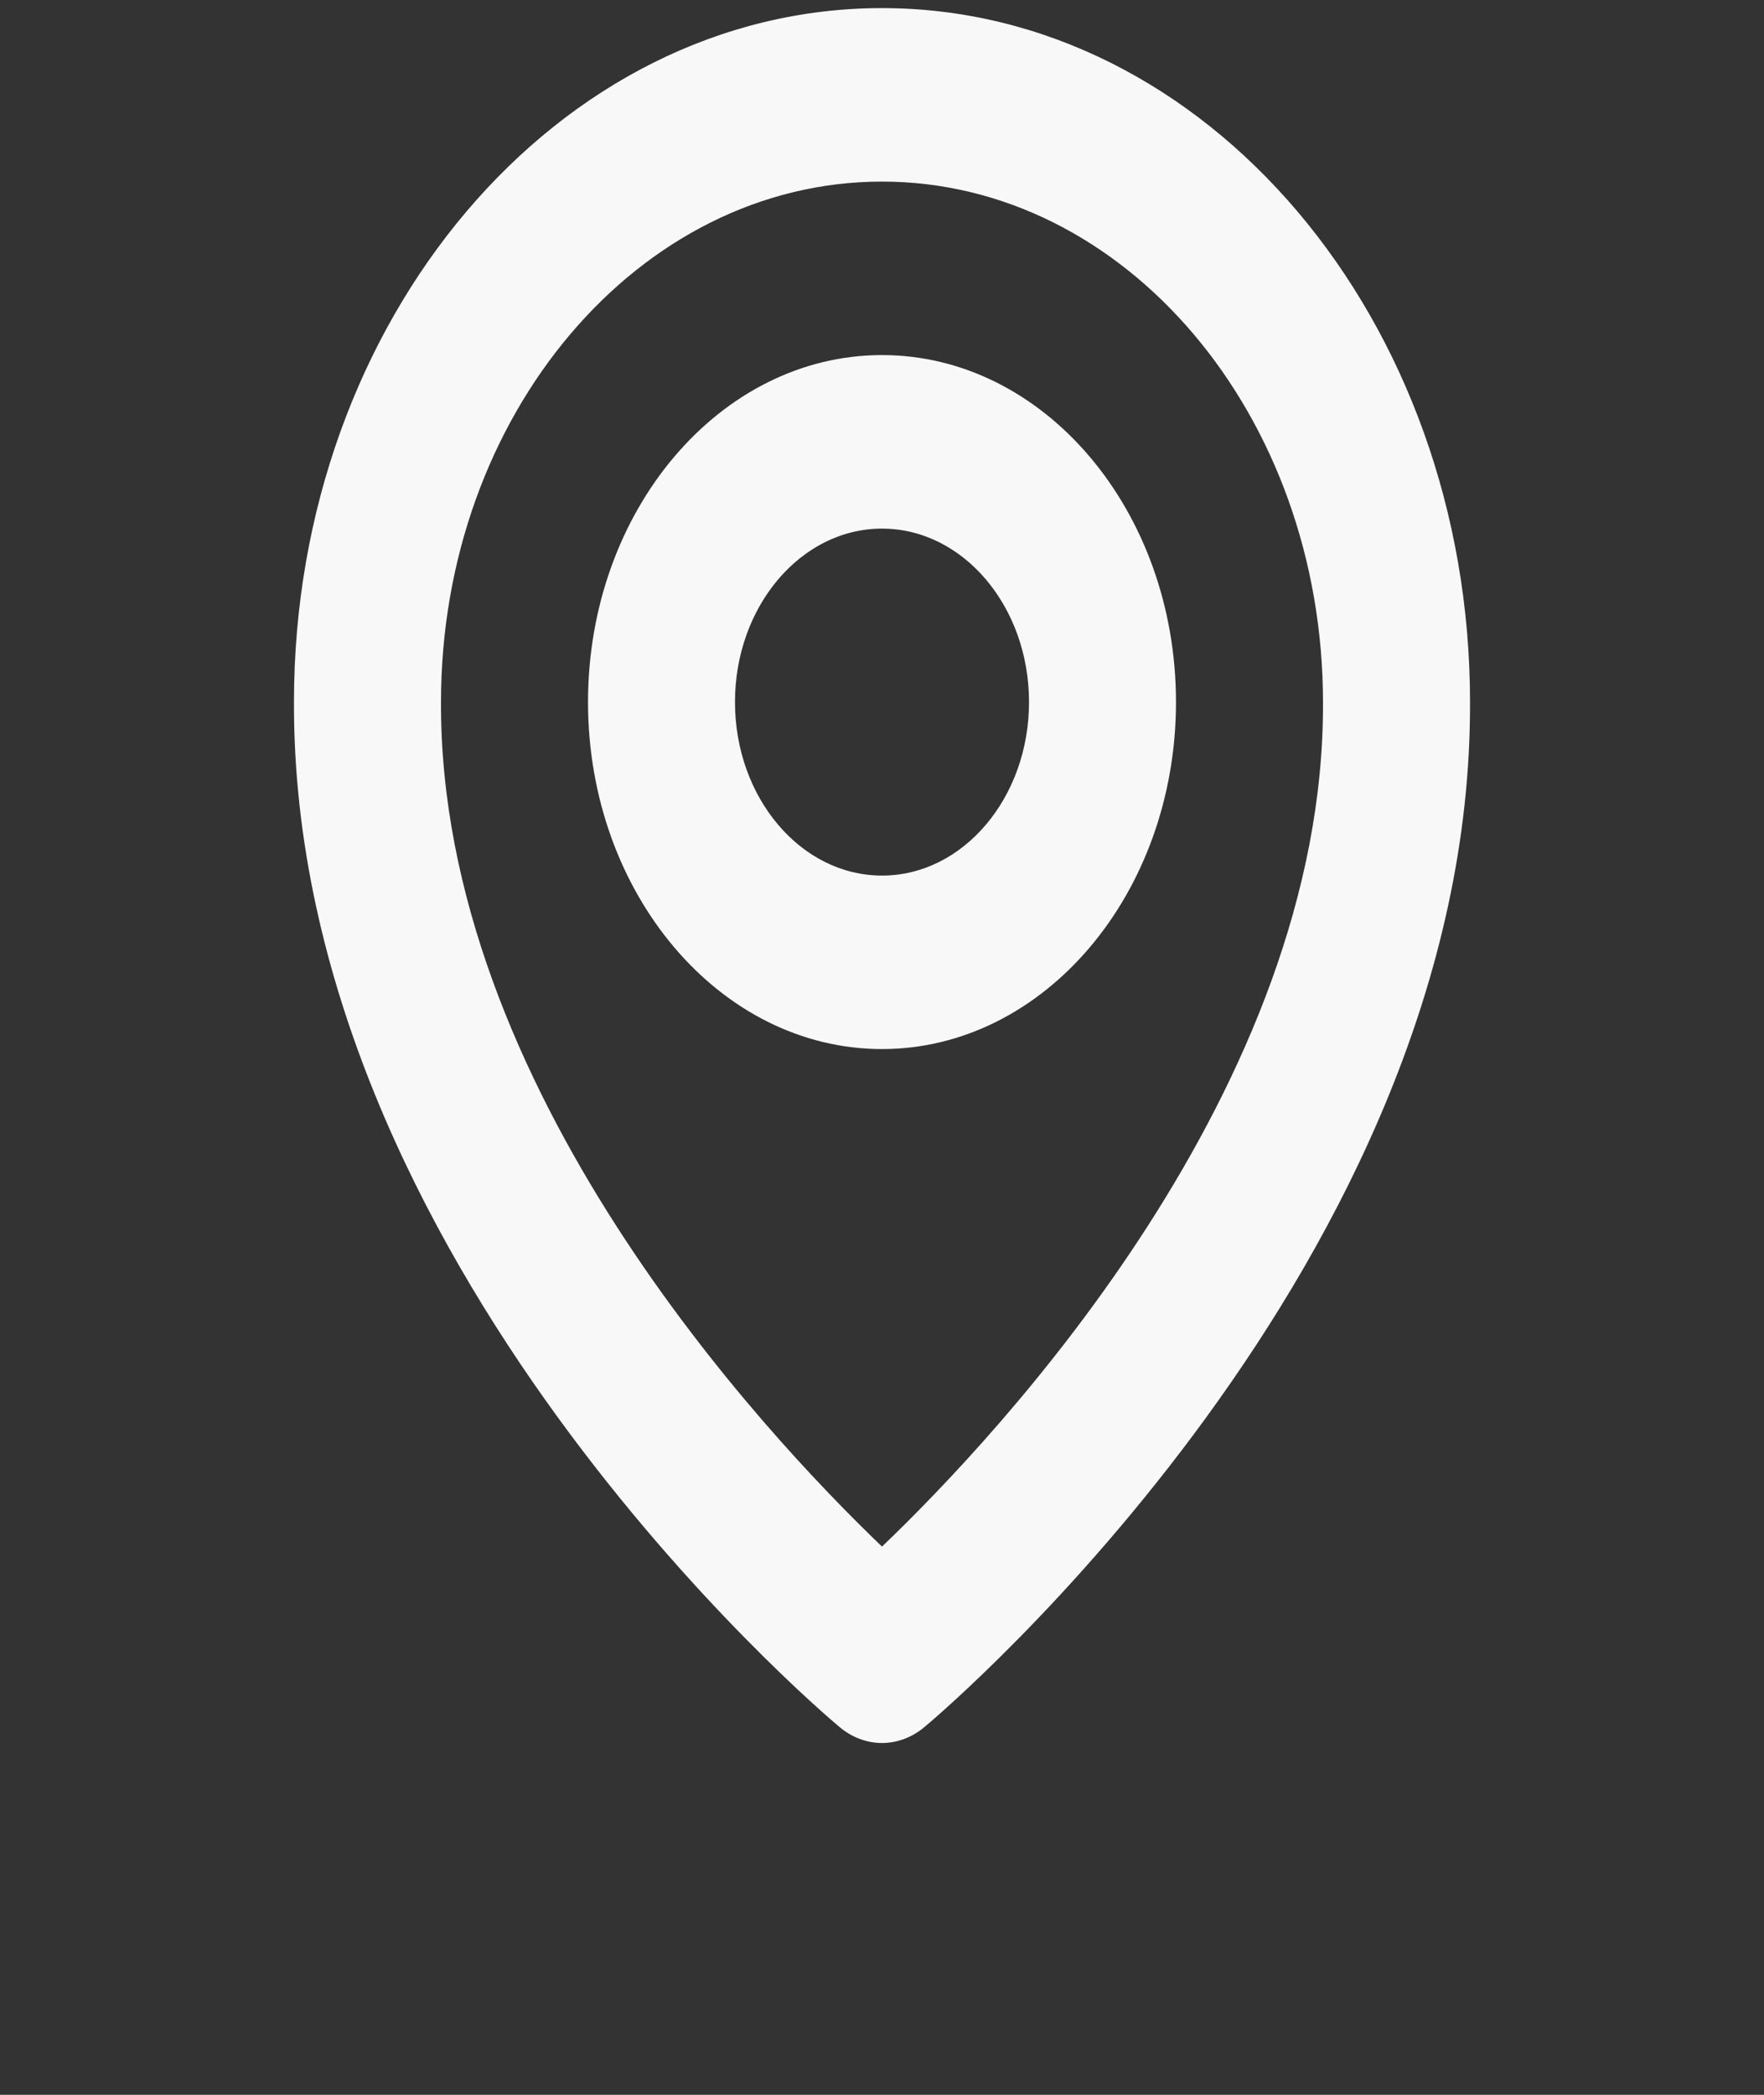 <svg width="32" height="38" viewBox="0 0 32 38" fill="none" xmlns="http://www.w3.org/2000/svg">
<rect x="0" y="0" width="32" height="38" fill="#333333" stroke="none"/>
<path d="M16 19.03C18.941 19.03 21.333 16.207 21.333 12.736C21.333 9.264 18.941 6.441 16 6.441C13.059 6.441 10.667 9.264 10.667 12.736C10.667 16.207 13.059 19.03 16 19.03ZM16 9.589C17.471 9.589 18.667 11 18.667 12.736C18.667 14.471 17.471 15.883 16 15.883C14.529 15.883 13.333 14.471 13.333 12.736C13.333 11 14.529 9.589 16 9.589Z" fill="#F8F8F8"/>
<path d="M15.227 31.326C15.452 31.516 15.723 31.618 16 31.618C16.277 31.618 16.548 31.516 16.773 31.326C17.179 30.988 26.705 22.87 26.667 12.736C26.667 5.795 21.881 0.147 16 0.147C10.119 0.147 5.333 5.795 5.333 12.728C5.295 22.87 14.821 30.988 15.227 31.326ZM16 3.294C20.412 3.294 24 7.529 24 12.744C24.028 19.727 18.149 25.998 16 28.055C13.852 25.996 7.972 19.724 8 12.736C8 7.529 11.588 3.294 16 3.294Z" fill="#F8F8F8"/>
</svg>
